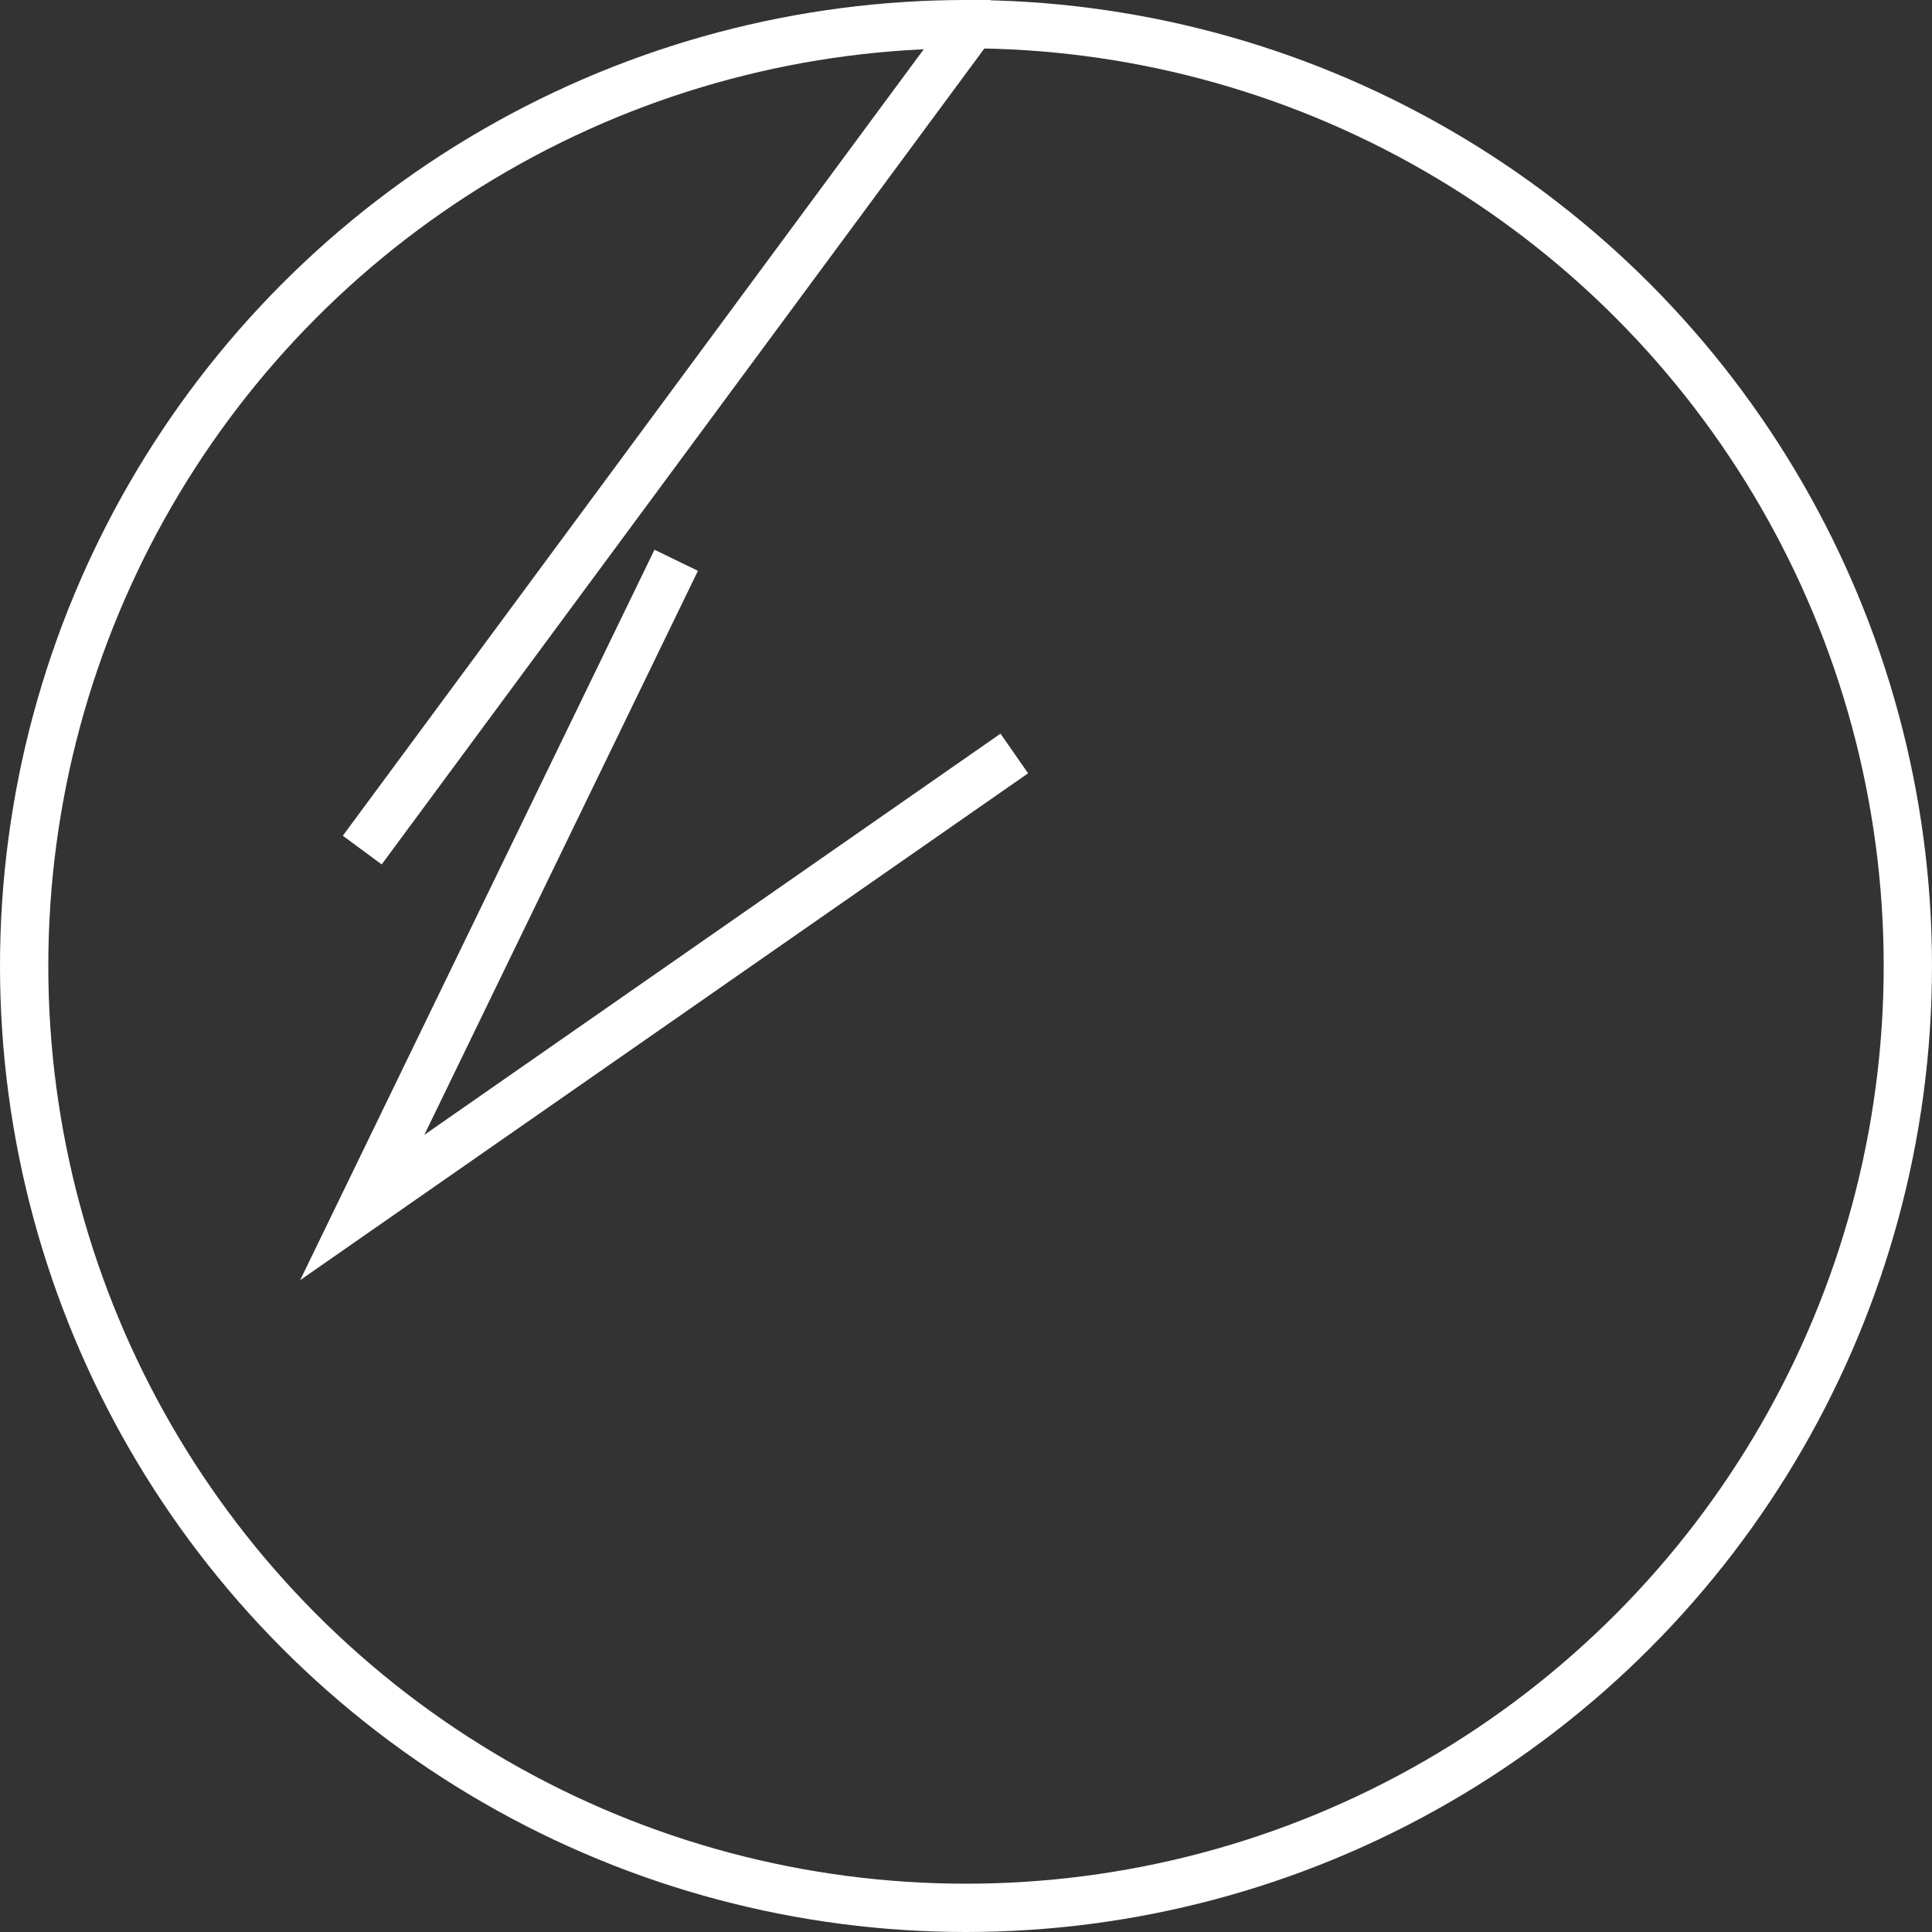 <svg width="40" height="40" viewBox="0 0 40 40" fill="none" xmlns="http://www.w3.org/2000/svg">
<rect x="0" y="0" width="40" height="40" fill="#333333" stroke="none"/>
<circle cx="20" cy="20" r="19.5" stroke="white"/>
<path d="M20.5 9.76324e-05L7.5 17.6" stroke="white" stroke-miterlimit="10"/>
<path d="M21 15.6L7.5 25L14 11.6" stroke="white" stroke-miterlimit="10"/>
</svg>
